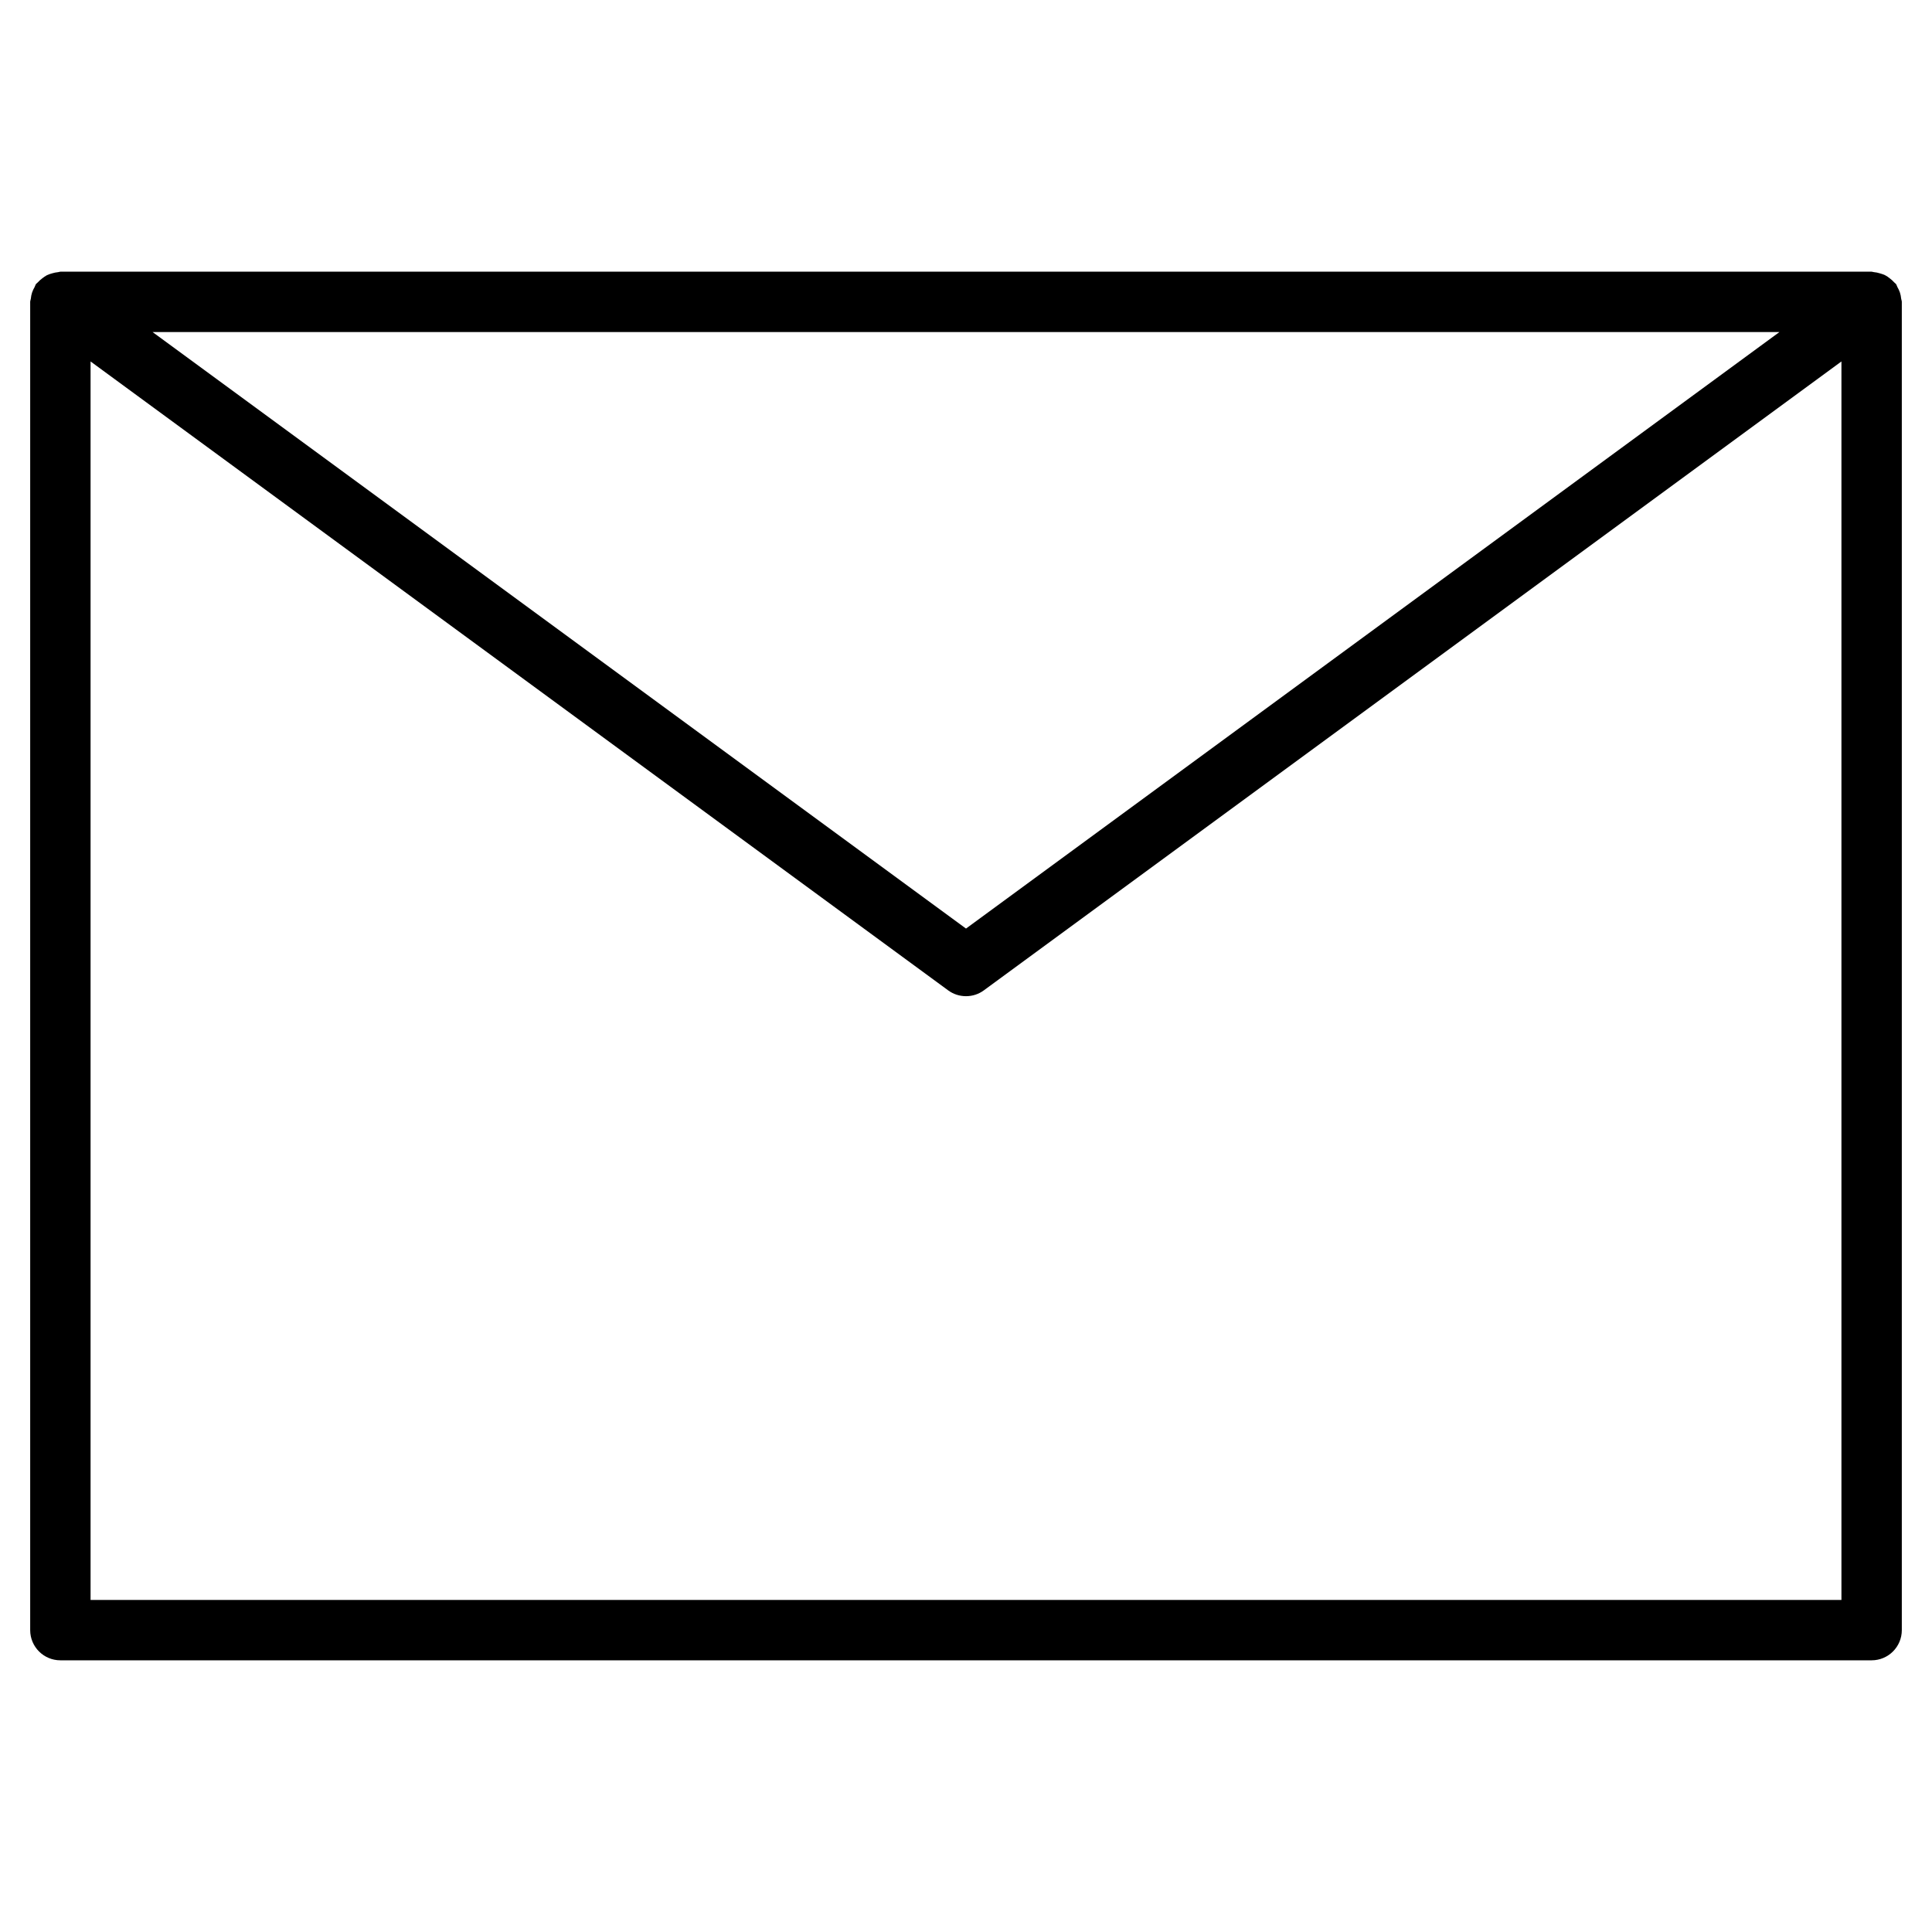 <?xml version="1.0" encoding="utf-8"?>
<!-- Generator: Adobe Illustrator 19.2.1, SVG Export Plug-In . SVG Version: 6.00 Build 0)  -->
<!DOCTYPE svg PUBLIC "-//W3C//DTD SVG 1.1//EN" "http://www.w3.org/Graphics/SVG/1.1/DTD/svg11.dtd">
<svg version="1.1" id="Layer_1" xmlns="http://www.w3.org/2000/svg" xmlns:xlink="http://www.w3.org/1999/xlink" x="0px" y="0px"
	 width="64px" height="64px" viewBox="0 0 64 64" enable-background="new 0 0 64 64" xml:space="preserve">
<path d="M62.938,9.692c-0.021-0.065-0.05-0.123-0.084-0.182c-0.019-0.033-0.024-0.071-0.047-0.102
	c-0.016-0.021-0.039-0.031-0.056-0.051c-0.045-0.052-0.095-0.094-0.149-0.136c-0.05-0.039-0.099-0.076-0.155-0.104
	c-0.055-0.028-0.112-0.044-0.173-0.062c-0.067-0.02-0.132-0.036-0.202-0.041C62.047,9.013,62.026,9,62,9H2
	C1.974,9,1.953,9.013,1.928,9.015C1.858,9.02,1.793,9.036,1.726,9.055c-0.06,0.018-0.118,0.034-0.173,0.062
	C1.497,9.146,1.449,9.183,1.399,9.221C1.344,9.263,1.294,9.305,1.249,9.357c-0.017,0.02-0.04,0.03-0.056,0.051
	C1.17,9.44,1.165,9.477,1.146,9.51C1.112,9.569,1.084,9.627,1.062,9.692C1.04,9.758,1.029,9.823,1.022,9.891
	C1.018,9.929,1,9.961,1,10v44c0,0.553,0.448,1,1,1h60c0.552,0,1-0.447,1-1V10c0-0.039-0.018-0.071-0.022-0.109
	C62.971,9.823,62.96,9.758,62.938,9.692z M58.945,11L32,30.76L5.055,11H58.945z M3,53V11.974l28.409,20.833
	C31.584,32.936,31.792,33,32,33s0.416-0.064,0.591-0.193L61,11.974V53H3z"/>
</svg>
